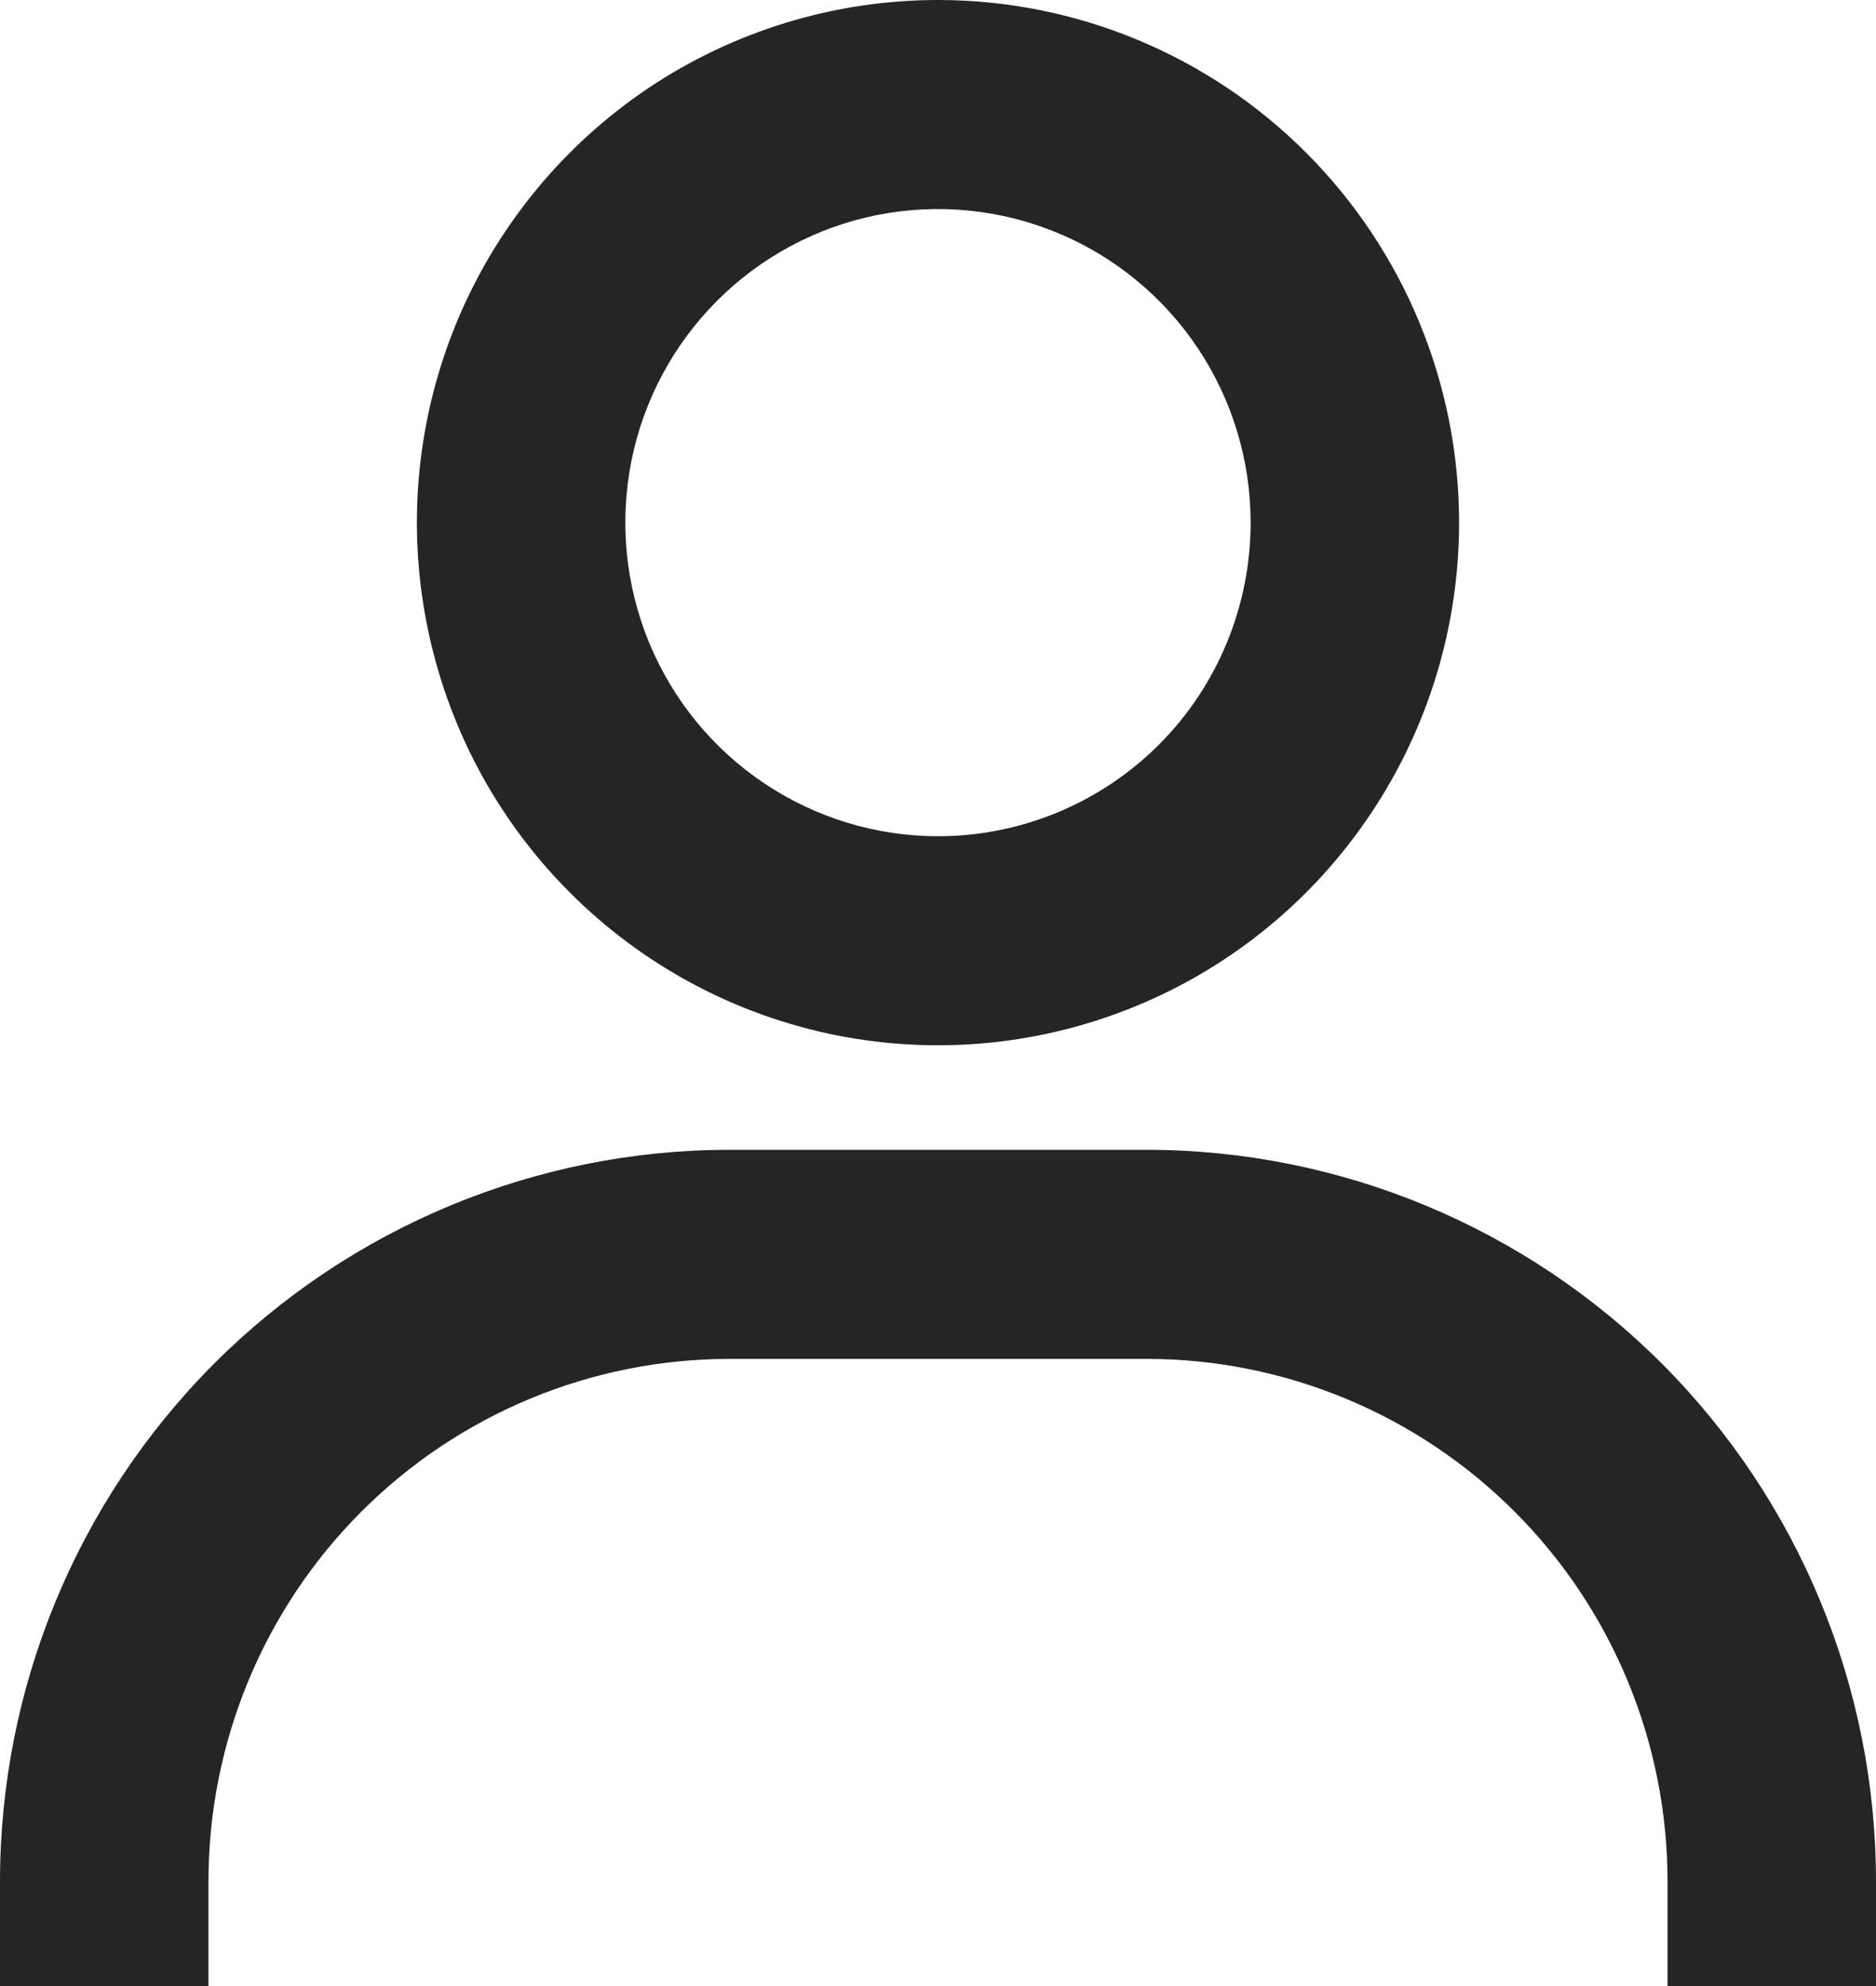 <svg width="17" height="18" viewBox="0 0 17 18" fill="none" xmlns="http://www.w3.org/2000/svg">
<path d="M8.5 0C7.566 0 6.653 0.278 5.876 0.798C5.1 1.319 4.495 2.059 4.137 2.924C3.78 3.79 3.686 4.742 3.869 5.661C4.051 6.58 4.5 7.424 5.161 8.086C5.821 8.749 6.663 9.2 7.579 9.383C8.495 9.565 9.444 9.472 10.307 9.113C11.17 8.755 11.908 8.147 12.426 7.368C12.945 6.59 13.222 5.674 13.222 4.737C13.222 3.481 12.725 2.276 11.839 1.387C10.954 0.499 9.752 0 8.5 0ZM8.5 7.579C7.94 7.579 7.392 7.412 6.926 7.1C6.46 6.788 6.097 6.344 5.882 5.824C5.668 5.305 5.612 4.734 5.721 4.182C5.83 3.631 6.1 3.125 6.497 2.727C6.893 2.33 7.398 2.059 7.947 1.949C8.497 1.84 9.067 1.896 9.584 2.111C10.102 2.326 10.544 2.69 10.856 3.158C11.167 3.625 11.333 4.175 11.333 4.737C11.333 5.491 11.035 6.214 10.504 6.747C9.972 7.28 9.251 7.579 8.5 7.579ZM17 18V17.053C17 15.294 16.303 13.607 15.064 12.363C13.824 11.12 12.142 10.421 10.389 10.421H6.611C4.858 10.421 3.176 11.12 1.936 12.363C0.697 13.607 0 15.294 0 17.053V18H1.889V17.053C1.889 15.796 2.386 14.591 3.272 13.703C4.158 12.815 5.359 12.316 6.611 12.316H10.389C11.641 12.316 12.842 12.815 13.728 13.703C14.614 14.591 15.111 15.796 15.111 17.053V18H17Z" fill="#252525"/>
</svg>
